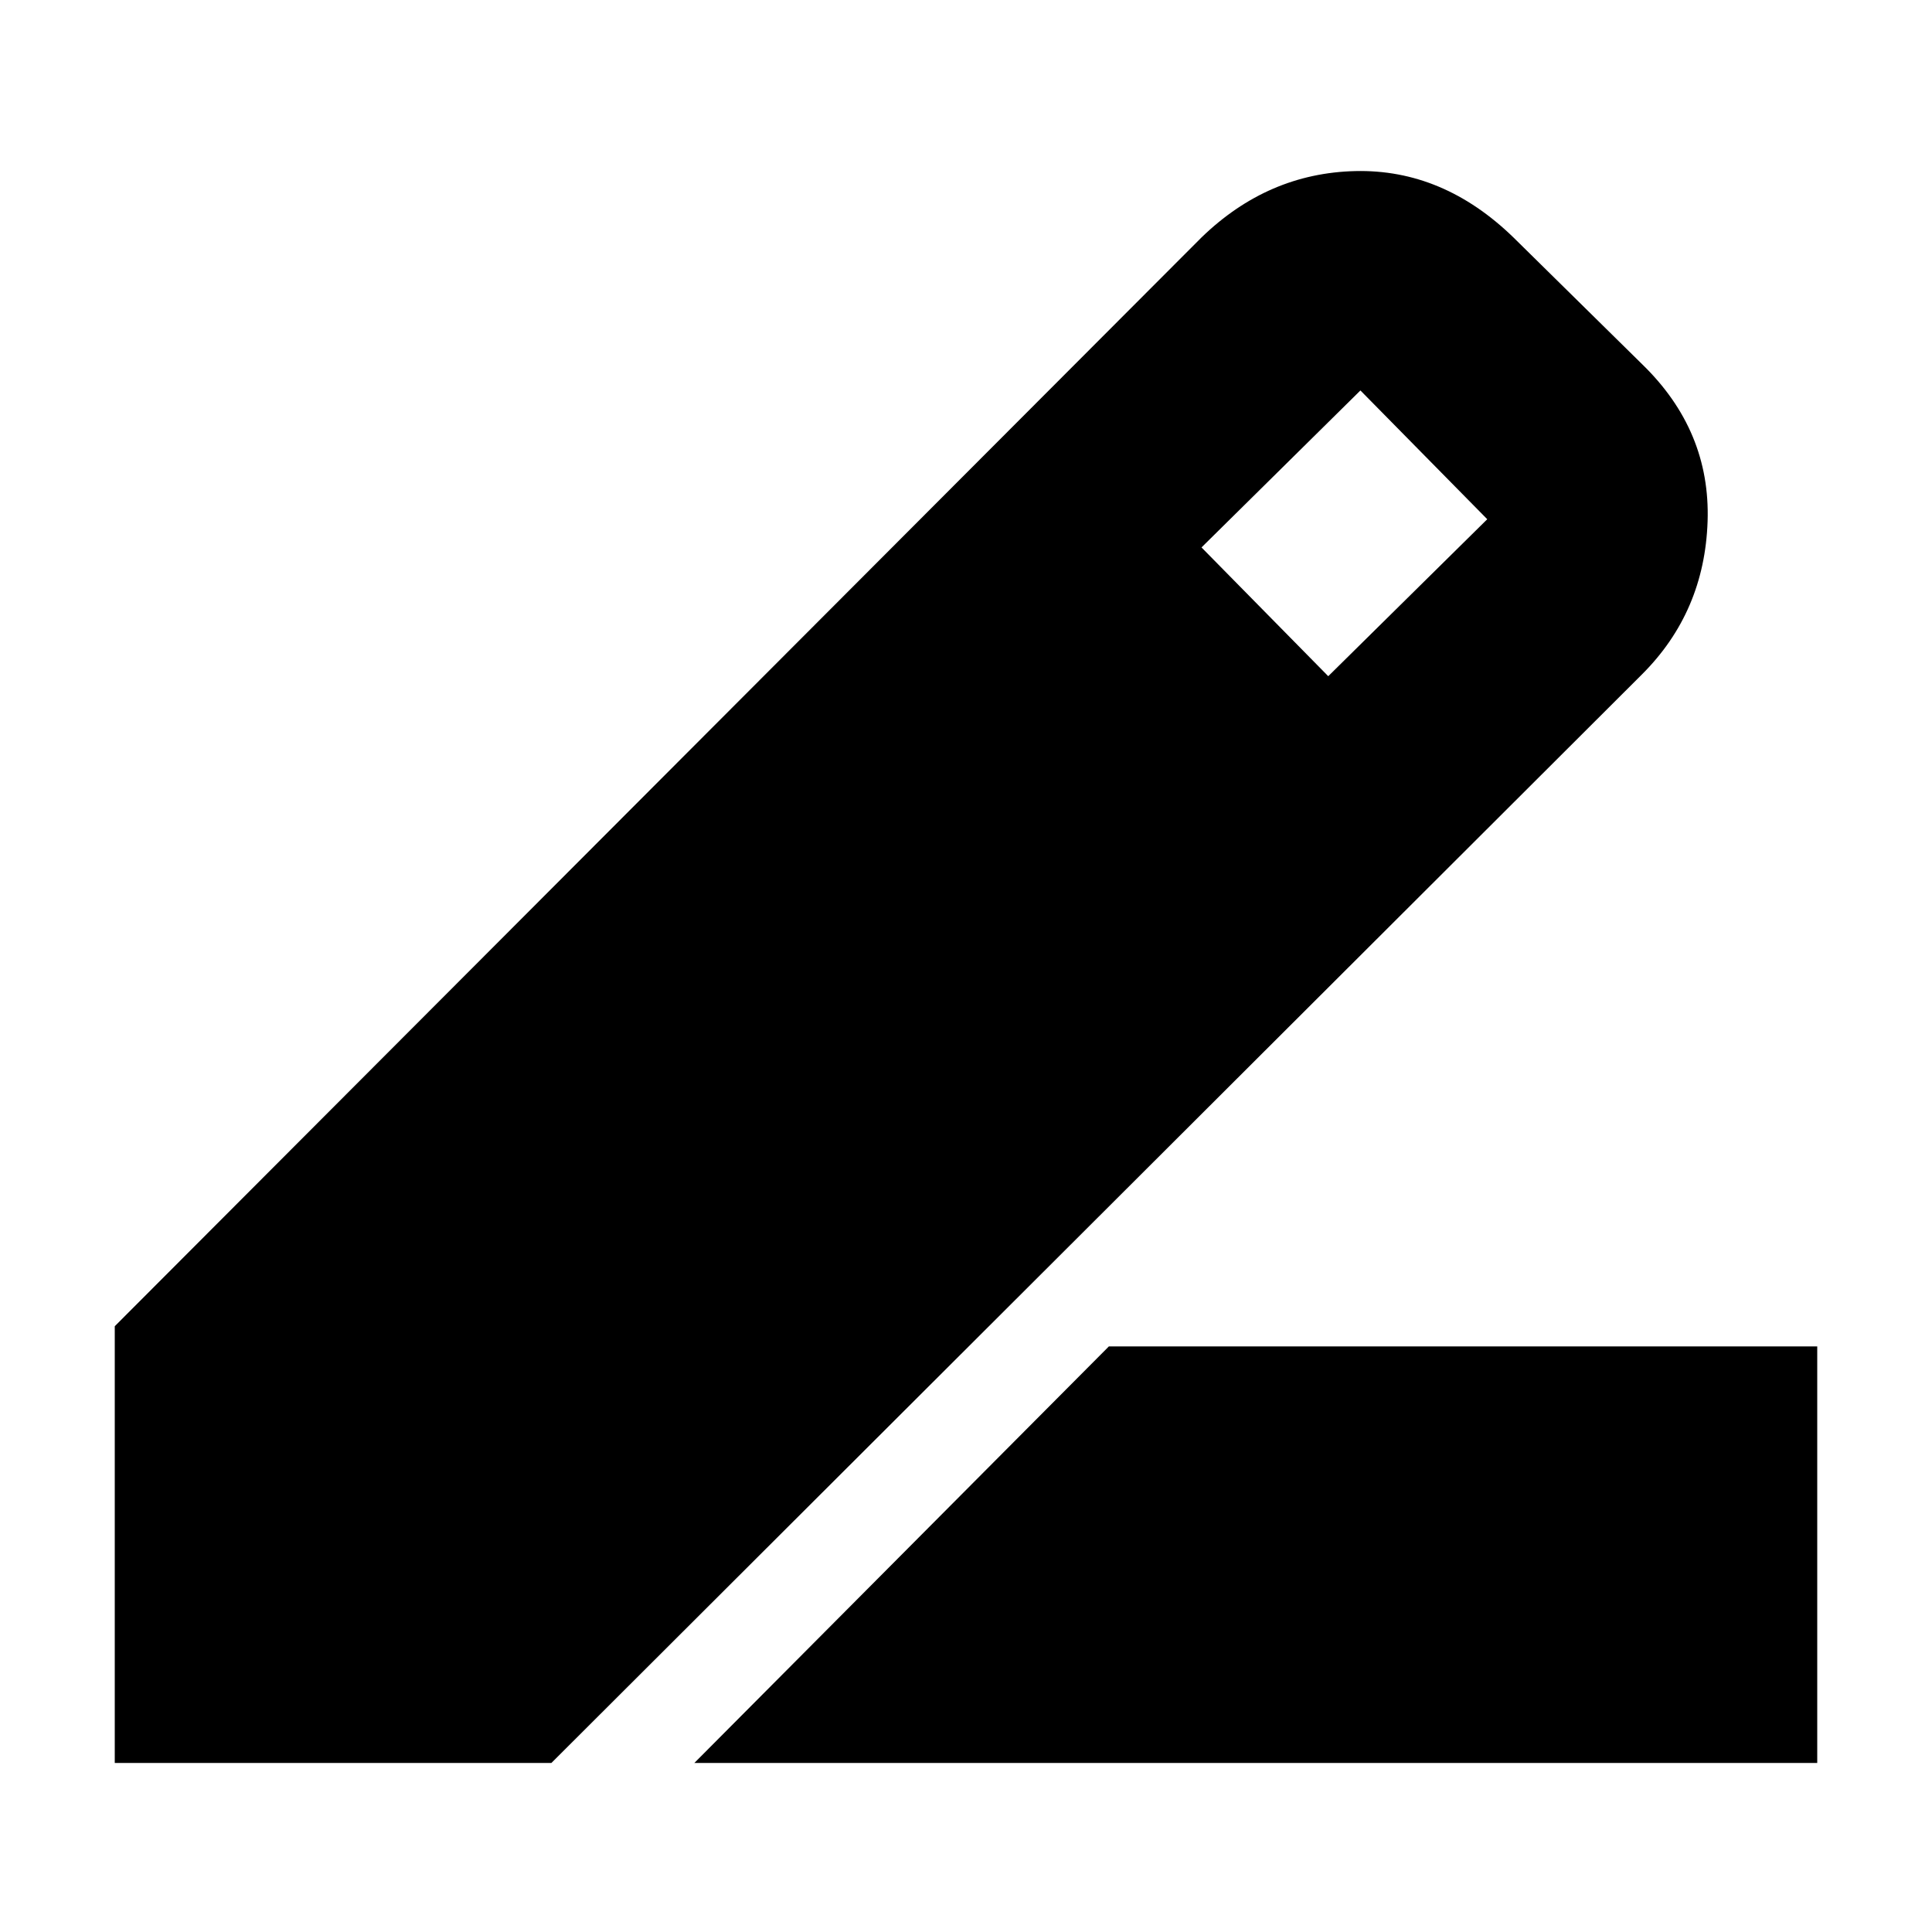 <svg xmlns="http://www.w3.org/2000/svg" height="20" width="20"><path d="M7.188 18.25 11.479 13.938H18.812V18.25ZM1.188 18.25V13.729L12.438 2.458Q13.125 1.792 14.031 1.771Q14.938 1.75 15.667 2.458L17 3.771Q17.708 4.458 17.677 5.396Q17.646 6.333 17 6.979L5.708 18.25ZM13.75 7 15.396 5.375 14.083 4.042 12.438 5.667Z"/></svg>